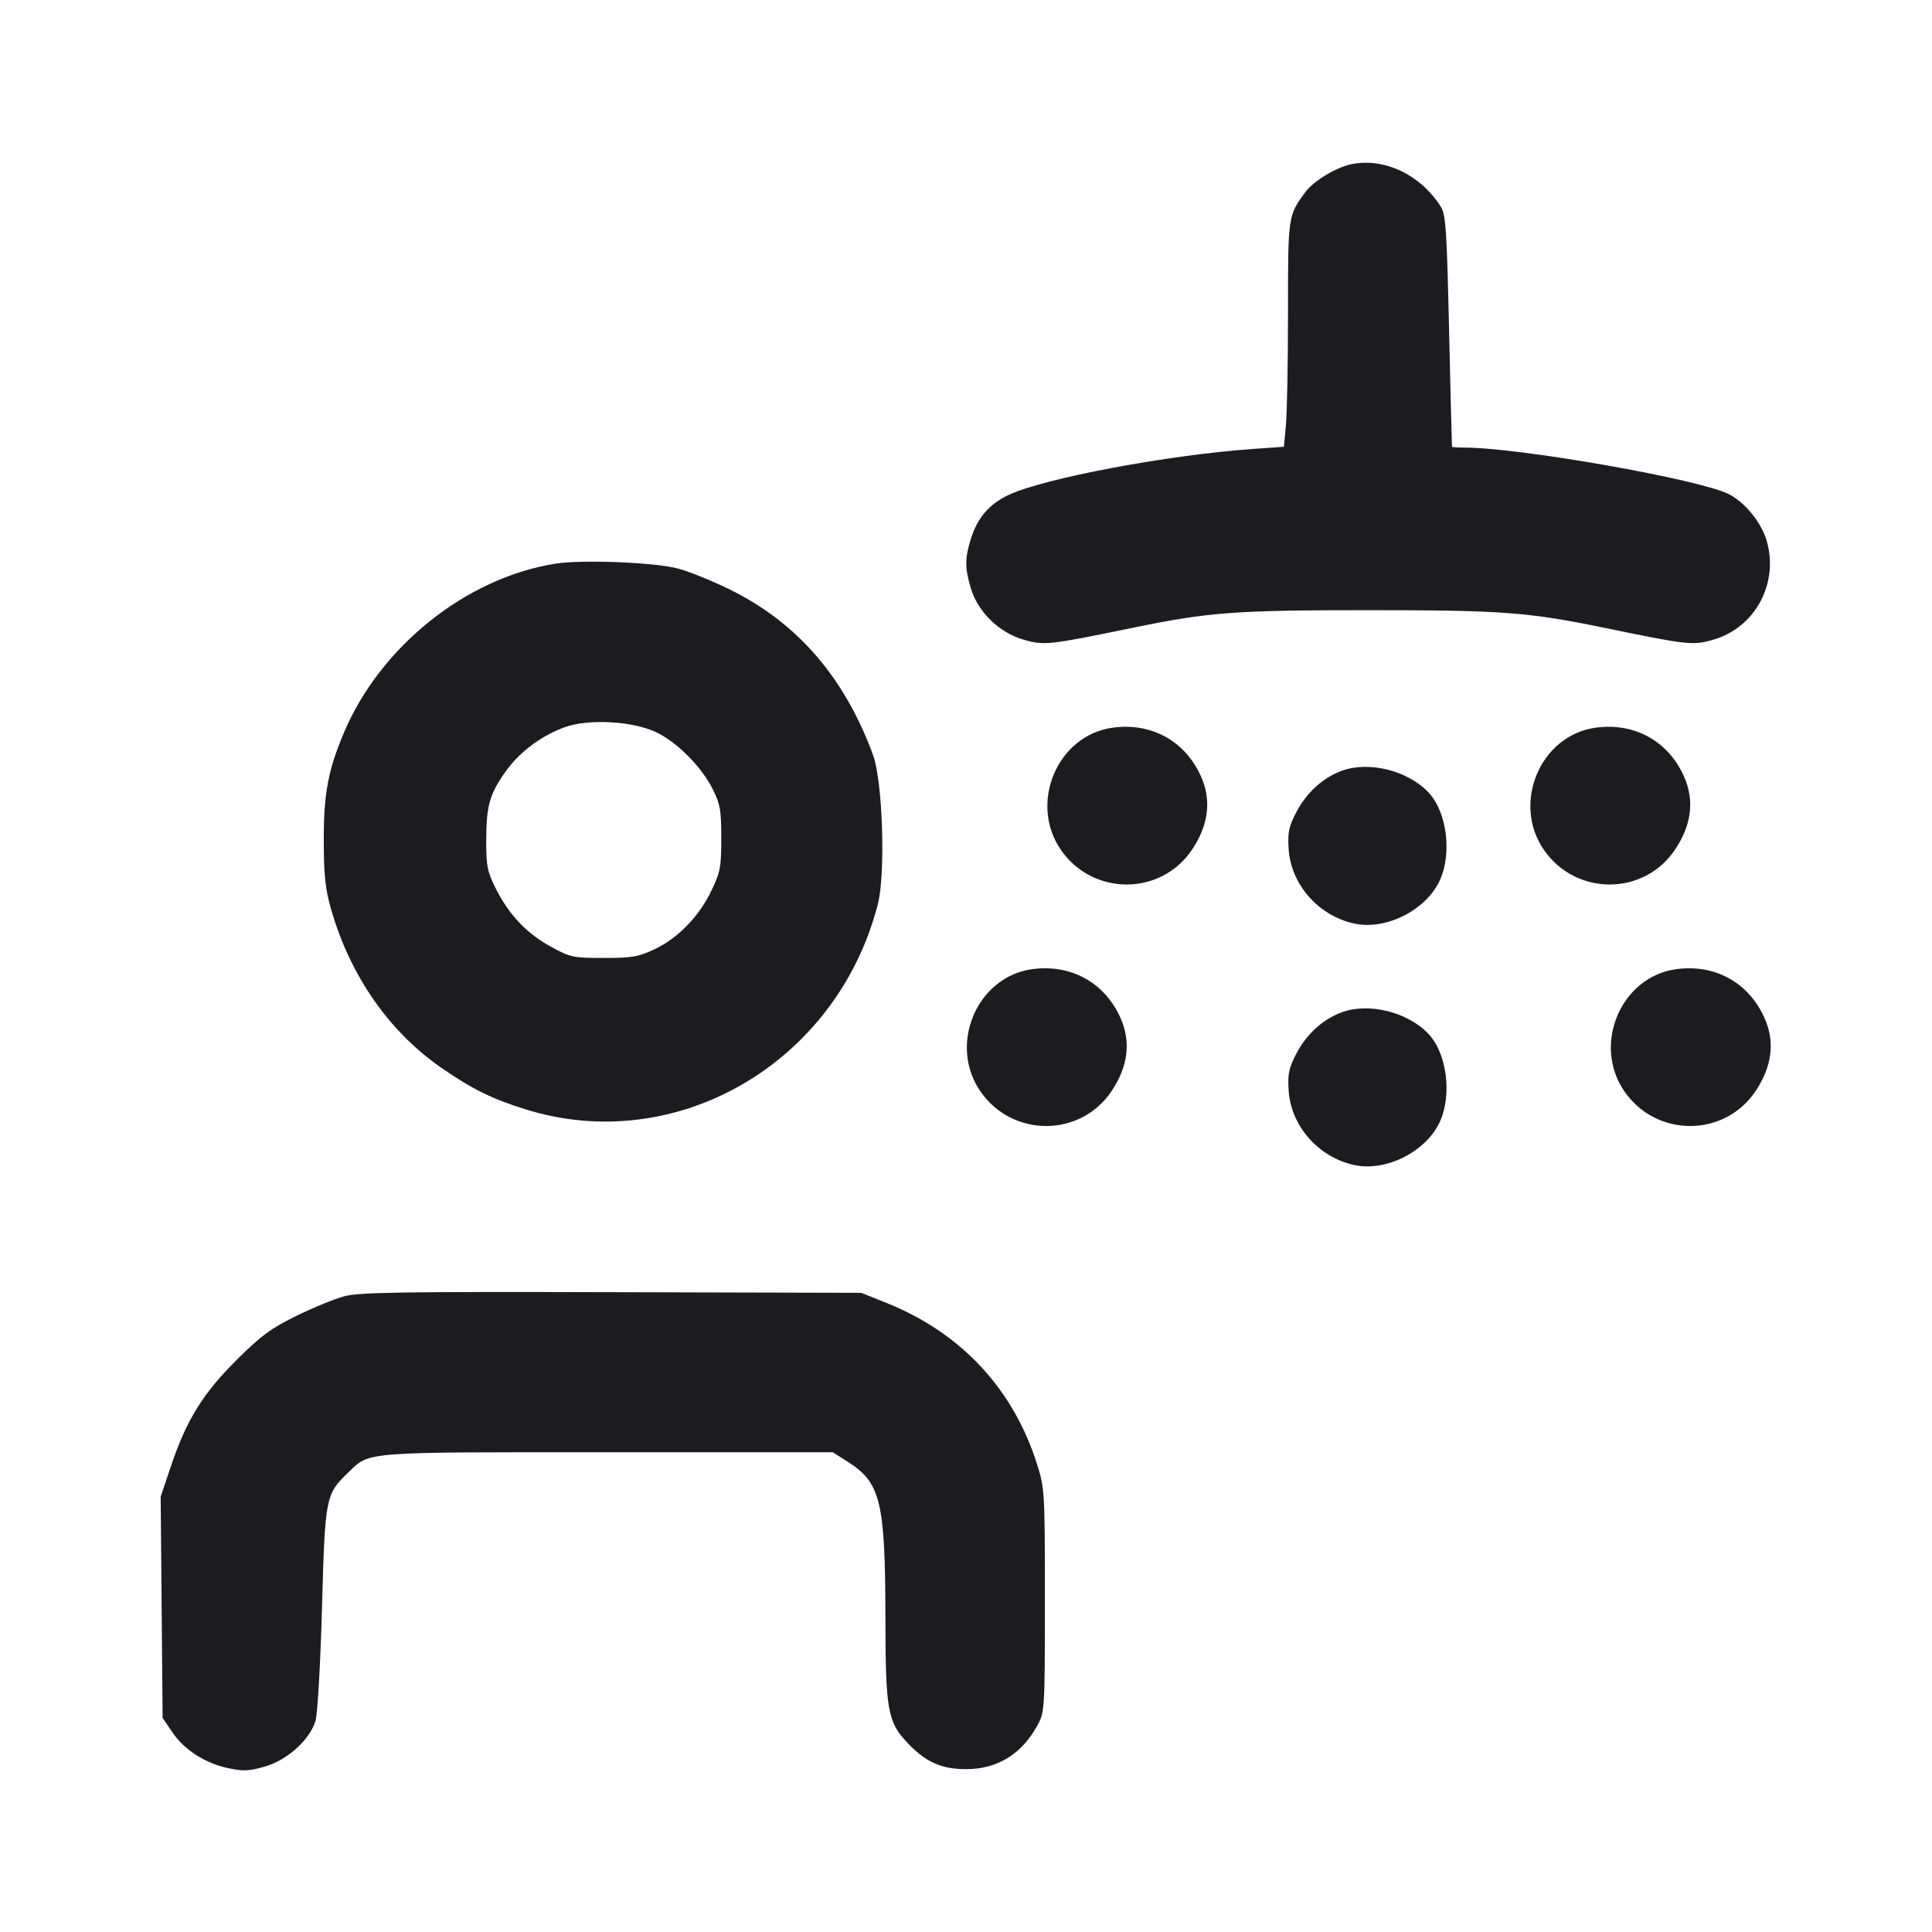<svg width="24" height="24" viewBox="0 0 24 24" fill="none" xmlns="http://www.w3.org/2000/svg"><path d="M16.796 2.038 C 16.604 2.075,16.320 2.245,16.216 2.386 C 15.999 2.681,16.000 2.676,16.000 3.888 C 16.000 4.511,15.988 5.139,15.974 5.285 L 15.949 5.550 15.565 5.577 C 14.500 5.653,12.974 5.940,12.530 6.148 C 12.287 6.261,12.137 6.438,12.057 6.705 C 11.985 6.944,11.985 7.056,12.061 7.310 C 12.147 7.600,12.411 7.858,12.712 7.945 C 12.968 8.020,13.031 8.013,14.040 7.805 C 15.018 7.603,15.327 7.580,17.000 7.580 C 18.673 7.580,18.982 7.603,19.960 7.805 C 20.967 8.013,21.032 8.020,21.285 7.946 C 21.805 7.795,22.100 7.245,21.946 6.716 C 21.880 6.491,21.680 6.244,21.479 6.140 C 21.125 5.956,18.877 5.560,18.190 5.560 C 18.108 5.560,18.039 5.555,18.037 5.550 C 18.035 5.545,18.019 4.896,18.001 4.109 C 17.973 2.856,17.960 2.665,17.899 2.569 C 17.647 2.172,17.206 1.960,16.796 2.038 M6.901 7.002 C 5.794 7.176,4.726 8.029,4.273 9.100 C 4.076 9.564,4.021 9.859,4.022 10.440 C 4.023 10.876,4.040 11.040,4.112 11.292 C 4.348 12.119,4.835 12.819,5.489 13.269 C 5.868 13.530,6.104 13.647,6.520 13.778 C 8.397 14.370,10.399 13.207,10.905 11.231 C 11.002 10.855,10.965 9.707,10.846 9.381 C 10.492 8.413,9.900 7.731,9.060 7.320 C 8.840 7.213,8.552 7.096,8.420 7.062 C 8.129 6.985,7.230 6.950,6.901 7.002 M8.170 9.105 C 8.427 9.235,8.721 9.535,8.855 9.806 C 8.947 9.990,8.960 10.065,8.960 10.412 C 8.960 10.770,8.948 10.833,8.839 11.061 C 8.686 11.383,8.421 11.656,8.129 11.793 C 7.928 11.887,7.850 11.900,7.500 11.900 C 7.121 11.900,7.087 11.893,6.850 11.764 C 6.547 11.600,6.326 11.368,6.162 11.044 C 6.054 10.829,6.040 10.763,6.040 10.451 C 6.040 10.016,6.080 9.871,6.270 9.599 C 6.445 9.349,6.709 9.148,7.008 9.036 C 7.310 8.924,7.878 8.957,8.170 9.105 M13.818 9.040 C 13.132 9.137,12.778 9.980,13.180 10.559 C 13.577 11.132,14.421 11.130,14.807 10.556 C 15.015 10.247,15.052 9.938,14.917 9.640 C 14.718 9.201,14.299 8.973,13.818 9.040 M19.818 9.040 C 19.132 9.137,18.778 9.980,19.180 10.559 C 19.577 11.132,20.421 11.130,20.807 10.556 C 21.015 10.247,21.052 9.938,20.917 9.640 C 20.718 9.201,20.299 8.973,19.818 9.040 M16.665 9.576 C 16.432 9.663,16.233 9.844,16.106 10.084 C 16.010 10.269,15.995 10.336,16.008 10.546 C 16.035 10.987,16.380 11.378,16.825 11.473 C 17.224 11.558,17.724 11.301,17.890 10.927 C 18.038 10.592,17.972 10.086,17.748 9.847 C 17.492 9.572,17.004 9.450,16.665 9.576 M12.818 12.040 C 12.132 12.137,11.778 12.980,12.180 13.559 C 12.577 14.132,13.421 14.130,13.807 13.556 C 14.015 13.247,14.052 12.938,13.917 12.640 C 13.718 12.201,13.299 11.973,12.818 12.040 M20.818 12.040 C 20.132 12.137,19.778 12.980,20.180 13.559 C 20.577 14.132,21.421 14.130,21.807 13.556 C 22.015 13.247,22.052 12.938,21.917 12.640 C 21.718 12.201,21.299 11.973,20.818 12.040 M16.665 12.576 C 16.432 12.663,16.233 12.844,16.106 13.084 C 16.010 13.269,15.995 13.336,16.008 13.546 C 16.035 13.987,16.380 14.378,16.825 14.473 C 17.224 14.558,17.724 14.301,17.890 13.927 C 18.038 13.592,17.972 13.086,17.748 12.847 C 17.492 12.572,17.004 12.450,16.665 12.576 M4.280 16.102 C 4.159 16.134,3.890 16.244,3.682 16.346 C 3.364 16.502,3.244 16.591,2.937 16.896 C 2.519 17.311,2.312 17.648,2.119 18.226 L 1.996 18.592 2.008 19.966 L 2.020 21.340 2.141 21.519 C 2.289 21.738,2.551 21.906,2.841 21.966 C 3.025 22.005,3.098 22.001,3.293 21.944 C 3.573 21.862,3.850 21.611,3.920 21.374 C 3.945 21.287,3.980 20.680,4.000 19.974 C 4.038 18.593,4.044 18.563,4.326 18.292 C 4.600 18.030,4.471 18.040,7.551 18.040 L 10.344 18.040 10.530 18.158 C 10.941 18.418,10.997 18.652,10.999 20.108 C 11.000 21.221,11.028 21.385,11.253 21.629 C 11.490 21.886,11.685 21.977,12.000 21.977 C 12.393 21.977,12.697 21.788,12.894 21.421 C 12.977 21.265,12.980 21.216,12.980 19.880 C 12.980 18.545,12.977 18.490,12.886 18.200 C 12.593 17.260,11.945 16.562,11.021 16.189 L 10.700 16.060 7.600 16.052 C 5.001 16.045,4.464 16.053,4.280 16.102 " fill="#1A1C1F" stroke="none" fill-rule="evenodd"></path></svg>
